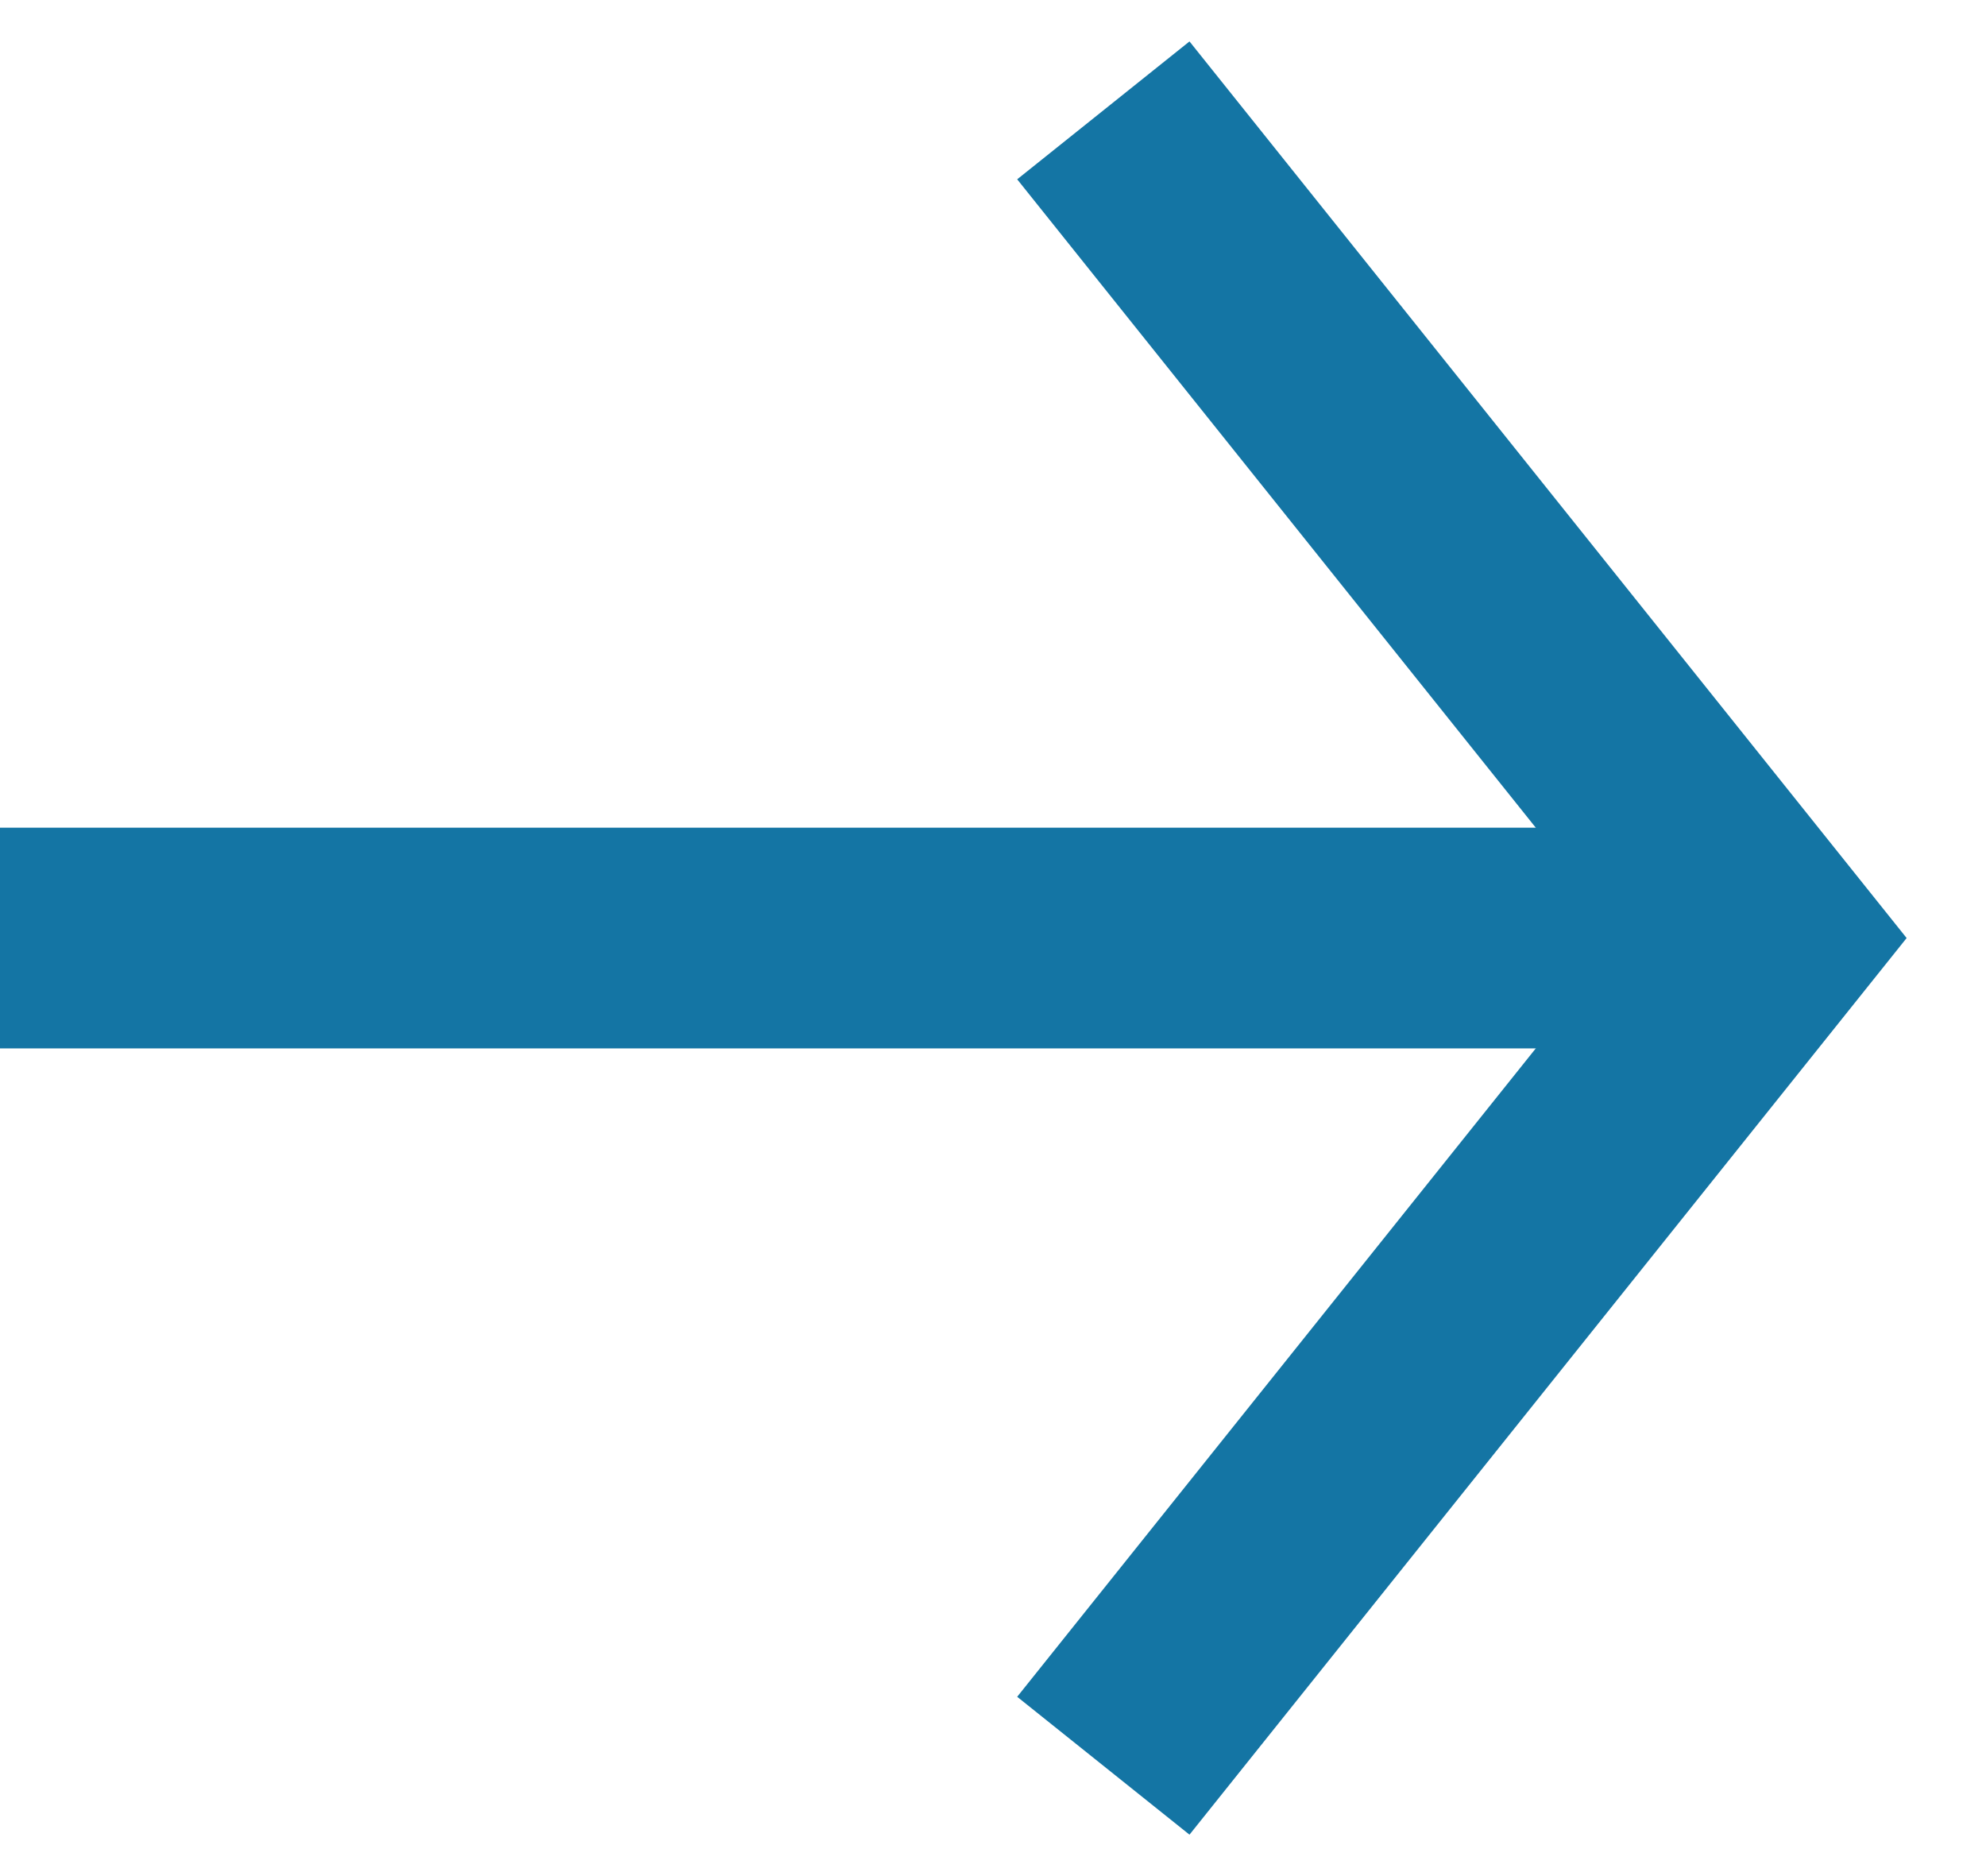 <?xml version="1.0" encoding="UTF-8"?>
<svg width="18px" height="17px" viewBox="0 0 18 17" version="1.1" xmlns="http://www.w3.org/2000/svg" xmlns:xlink="http://www.w3.org/1999/xlink">
    <g id="Designskisser" stroke="none" stroke-width="1" fill="none" fill-rule="evenodd">
        <g id="Forside" transform="translate(-202, -4845)" stroke="#1475A4" stroke-width="2">
            <g id="Group-5" transform="translate(202, 4836)">
                <g id="Bold-arrow" transform="translate(0, 10)">
                    <polyline id="Stroke-1" points="10 0 16 7.5 10 15"></polyline>
                    <path d="M16,7.5 L0,7.5" id="Stroke-3"></path>
                </g>
            </g>
        </g>
    </g>
</svg>
